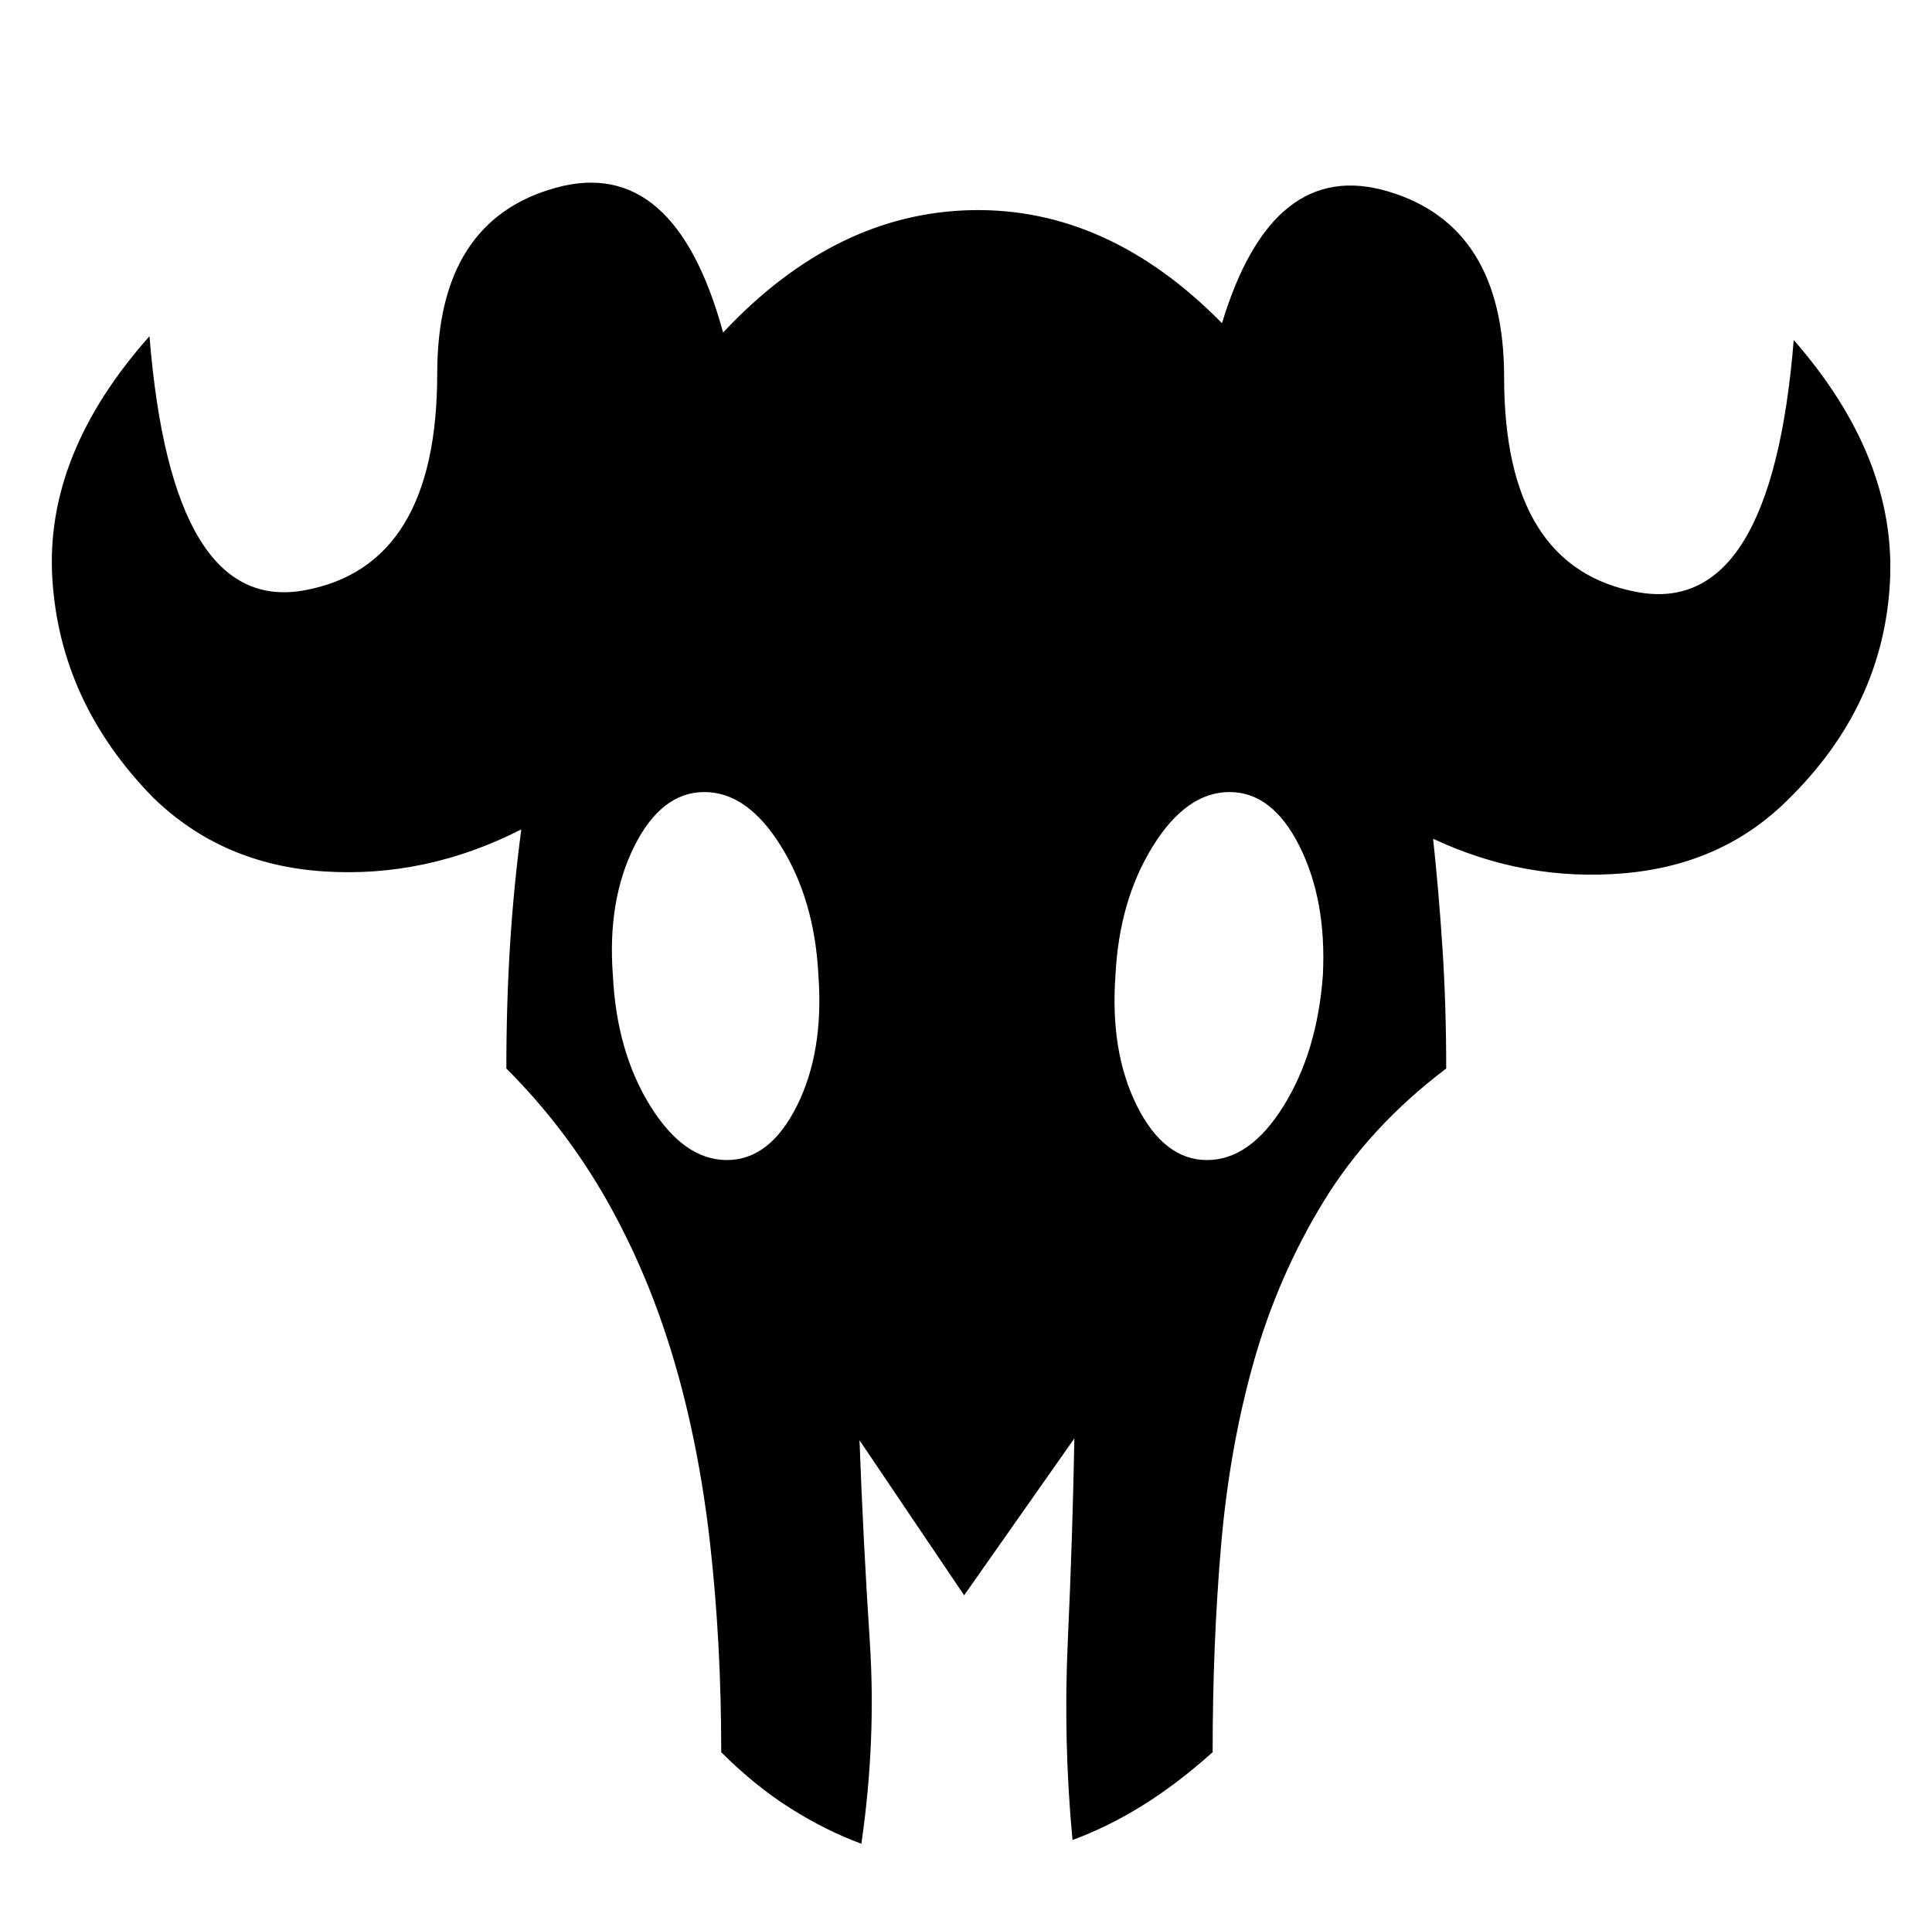 <svg xmlns="http://www.w3.org/2000/svg" viewBox="-10 0 1034 1024"><path d="M950 182q-12 148-83.5 135T795 202v0q0-81-62-99.5T644 173q-61-62-134-60.5T377 178q-26-95-89.5-77.5T224 200q0 103-71 116T70 180q-56 63-52 129.5T72 427q37 36 91.5 39.5T269 444q-4 30-6 61.5t-2 66.5q32 32 54 71t35.5 84.5T370 826t6 112q18 18 37 30t38 19q8-55 4.5-108.5T450 771l56 83 59-84q-1 54-3.5 108t2.5 107q19-7 37.5-18.5T639 938q0-58 4.5-110.5T661 729t37.5-86 65.5-71q0-34-2-64.5t-5-58.5q49 23 102 18.5t88-39.5q51-50 54.5-116.5T950 182zM379 621q-23 0-41-29t-20-70q-3-40 11.5-69t37.5-29 41 29 20 69q3 41-11.5 70T379 621zm319-99q-3 41-21 70t-41 29-37.5-29-11.5-70q2-40 20-69t41-29 37.5 29 12.5 69z"/></svg>